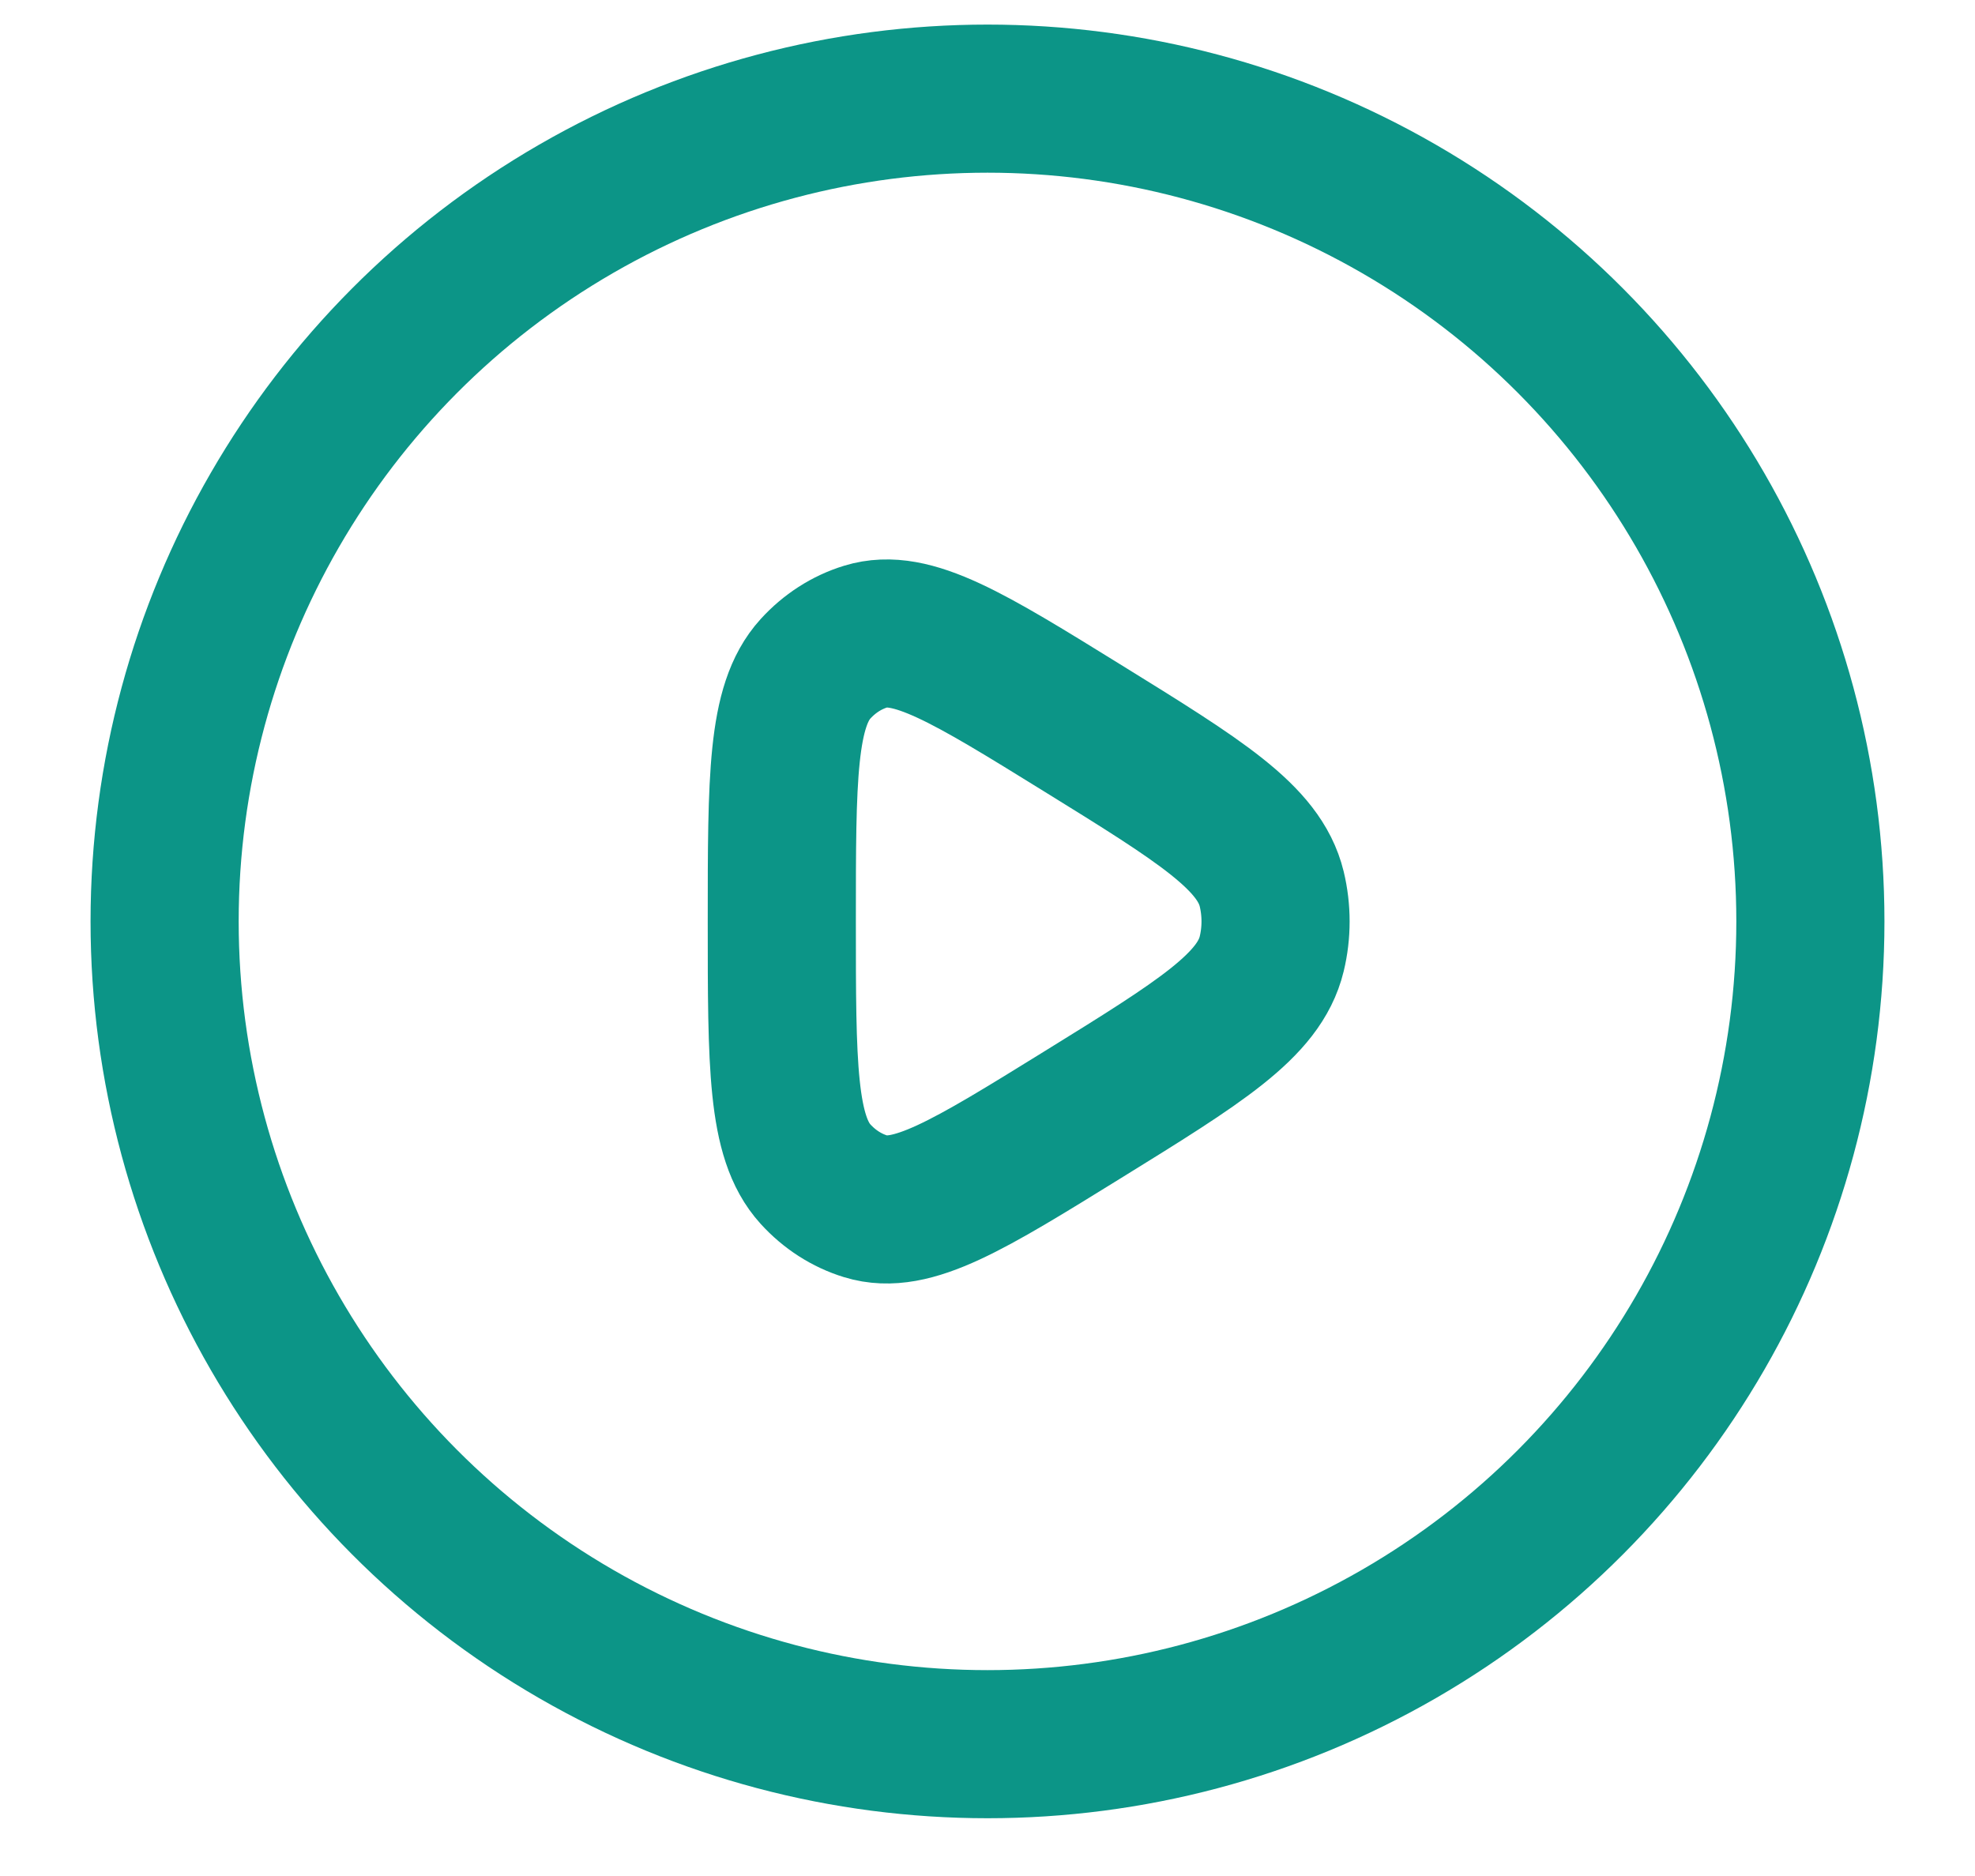 <svg xmlns="http://www.w3.org/2000/svg" width="20" height="19" viewBox="0 0 20 19" fill="none">
  <circle cx="10" cy="9.332" r="8.333" stroke="#0C9587" stroke-width="1.5"/>
  <path d="M12.878 9.661C12.751 10.184 12.155 10.553 10.962 11.291C9.808 12.005 9.231 12.361 8.767 12.218C8.574 12.159 8.399 12.046 8.258 11.891C7.917 11.516 7.917 10.788 7.917 9.332C7.917 7.877 7.917 7.149 8.258 6.774C8.399 6.619 8.574 6.506 8.767 6.447C9.231 6.304 9.808 6.66 10.962 7.374C12.155 8.112 12.751 8.481 12.878 9.003C12.93 9.219 12.93 9.446 12.878 9.661Z" stroke="#0C9587" stroke-width="1.5" stroke-linejoin="round"/>
</svg>